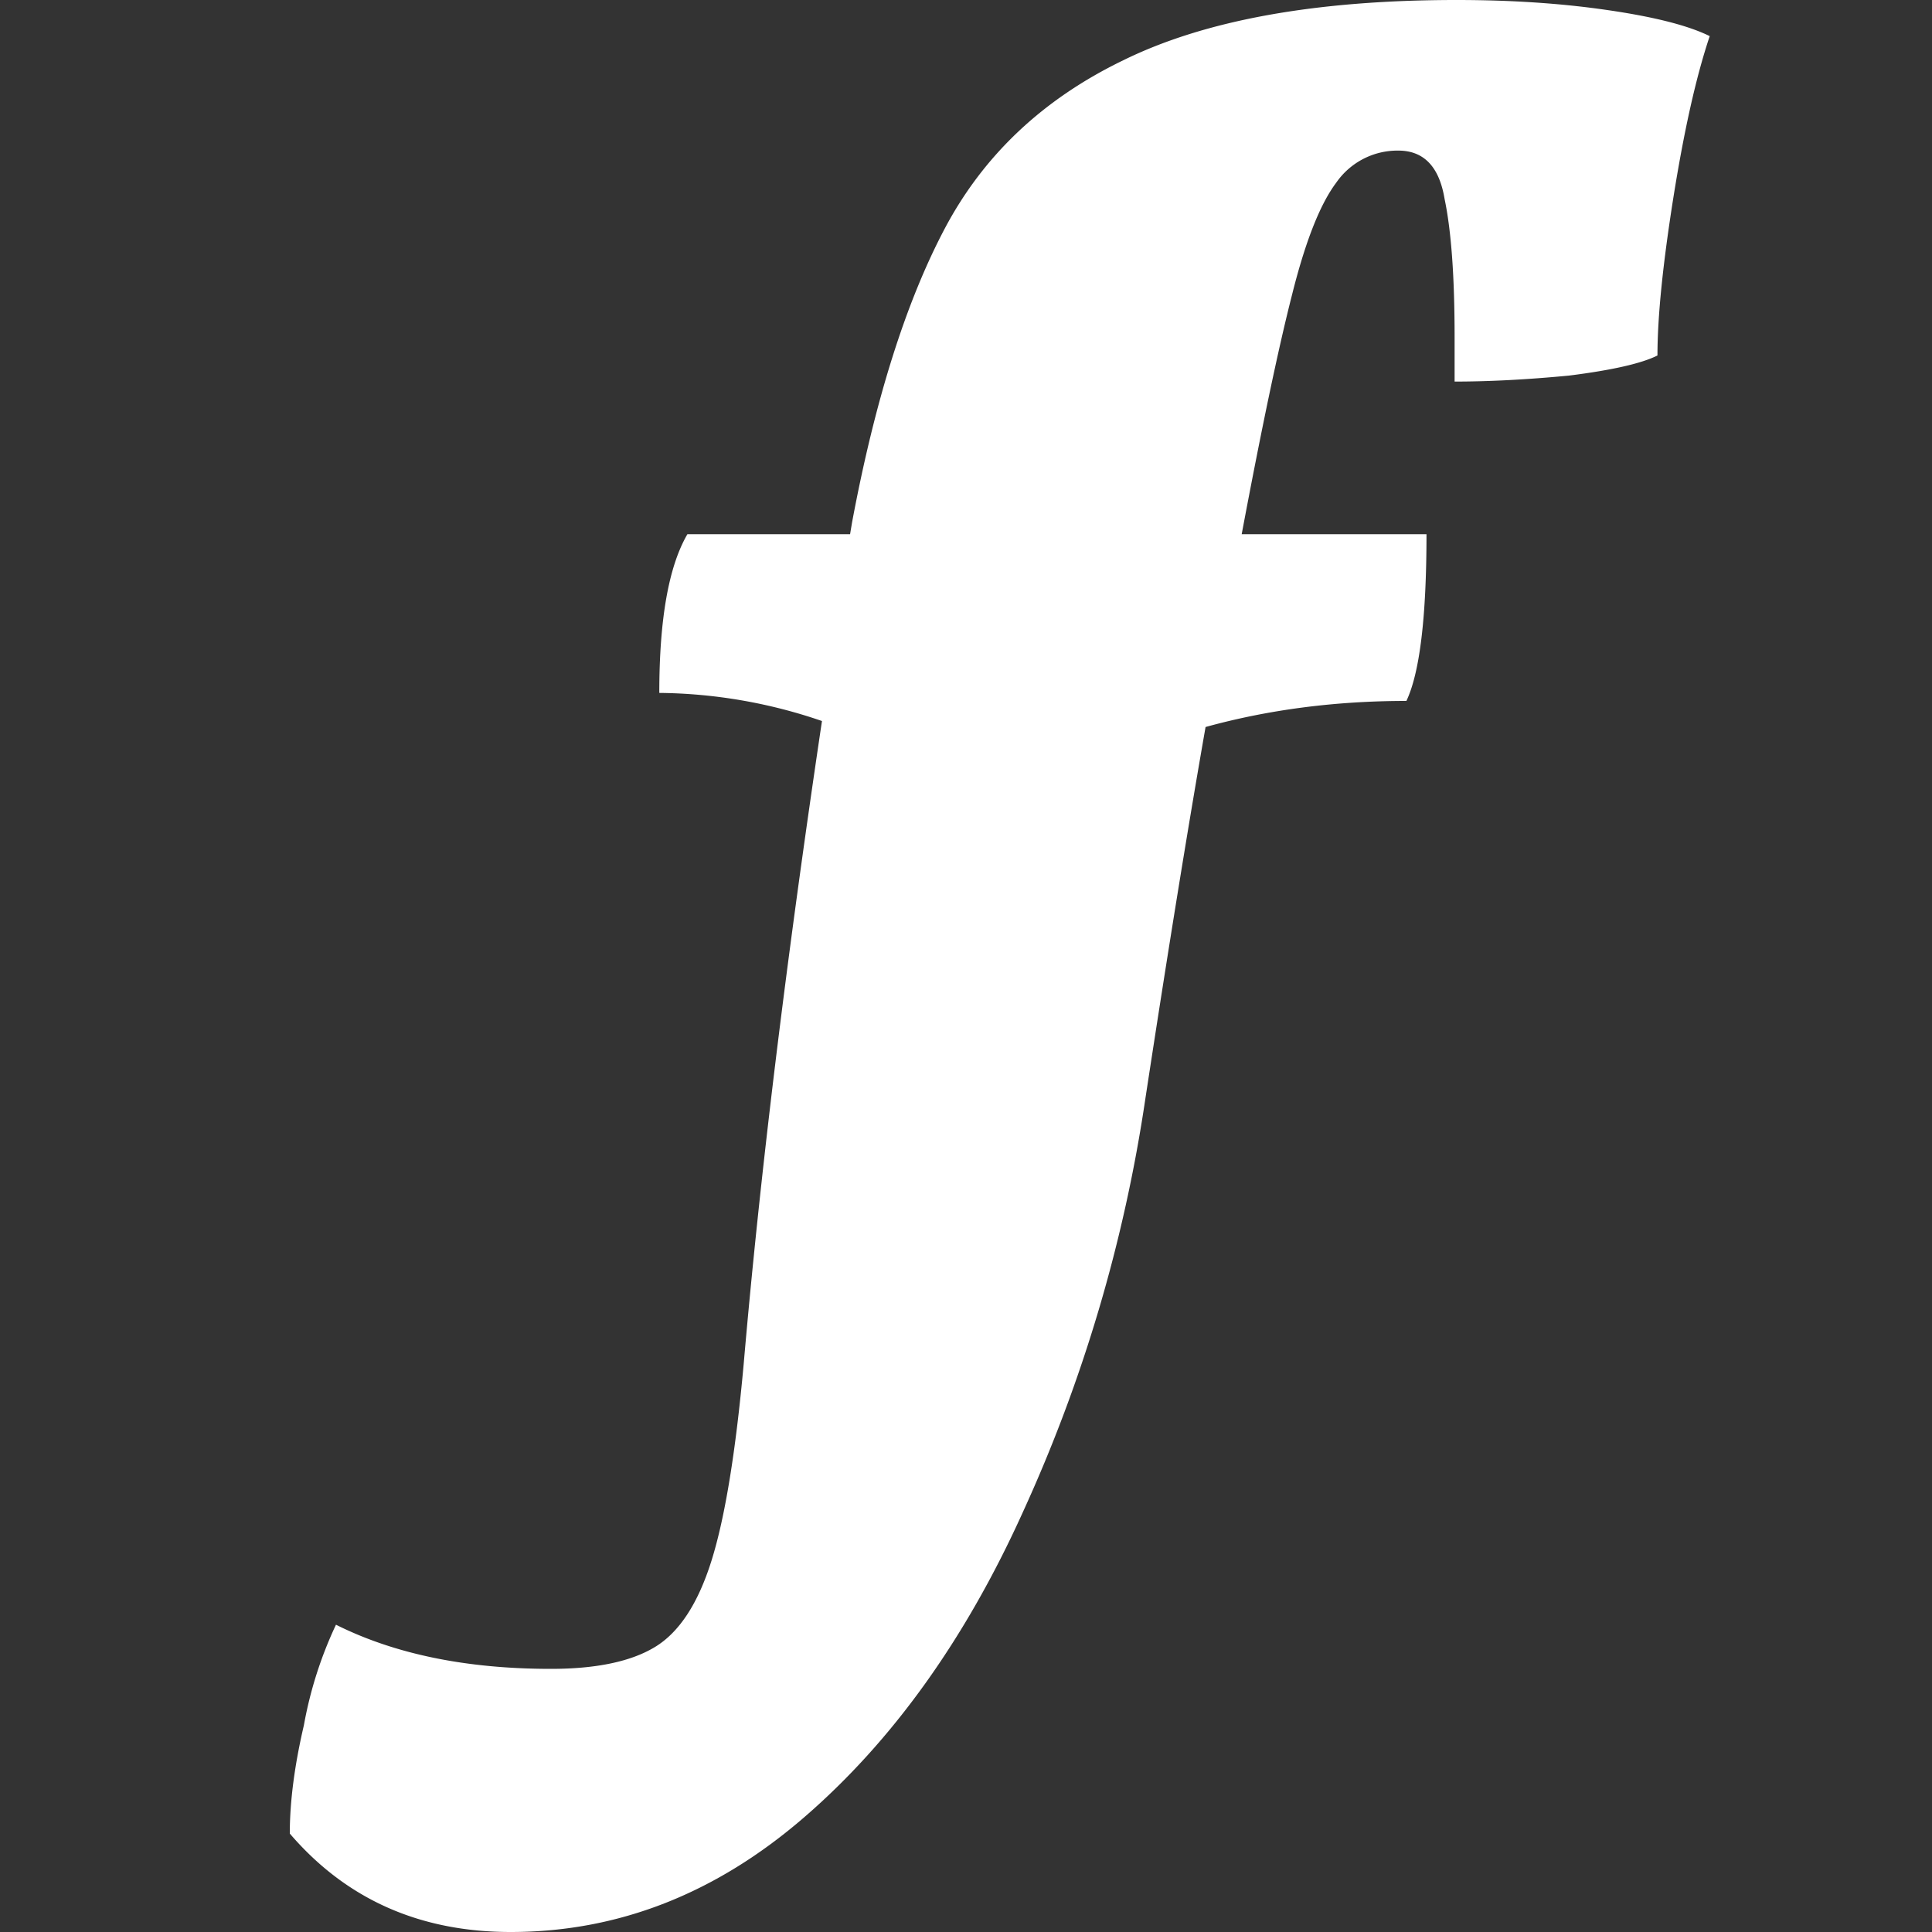 <svg width="20" height="20" fill="none" xmlns="http://www.w3.org/2000/svg"><rect width="100%" height="100%" fill="#333333" stroke="none"/><path d="M15.079 0c.568 0 1.088.035 1.56.104.484.07.838.16 1.06.27-.14.416-.264.97-.375 1.663-.11.693-.166 1.24-.166 1.643-.166.083-.471.152-.915.208-.43.041-.824.062-1.185.062v-.457c0-.624-.034-1.102-.104-1.435-.055-.332-.215-.499-.478-.499a.771.771 0 00-.644.333c-.167.222-.32.61-.458 1.164-.138.54-.312 1.365-.52 2.474h1.913c0 .86-.07 1.435-.208 1.726-.734 0-1.427.09-2.079.27-.18 1.026-.388 2.308-.623 3.846a15.841 15.841 0 01-1.269 4.283c-.596 1.317-1.351 2.37-2.266 3.16S6.396 20 5.287 20c-.943 0-1.705-.34-2.287-1.019 0-.332.049-.707.146-1.122a4.17 4.17 0 01.332-1.04c.61.305 1.352.457 2.225.457.47 0 .831-.076 1.08-.228.25-.153.444-.45.583-.894.139-.444.25-1.123.333-2.038.166-1.926.436-4.144.81-6.652a5.316 5.316 0 00-1.684-.291c0-.763.097-1.31.291-1.643H8.8l.021-.125c.236-1.26.555-2.273.957-3.035.402-.762 1.018-1.344 1.85-1.746C12.473.208 13.624 0 15.079 0z" fill="#fff"/></svg>